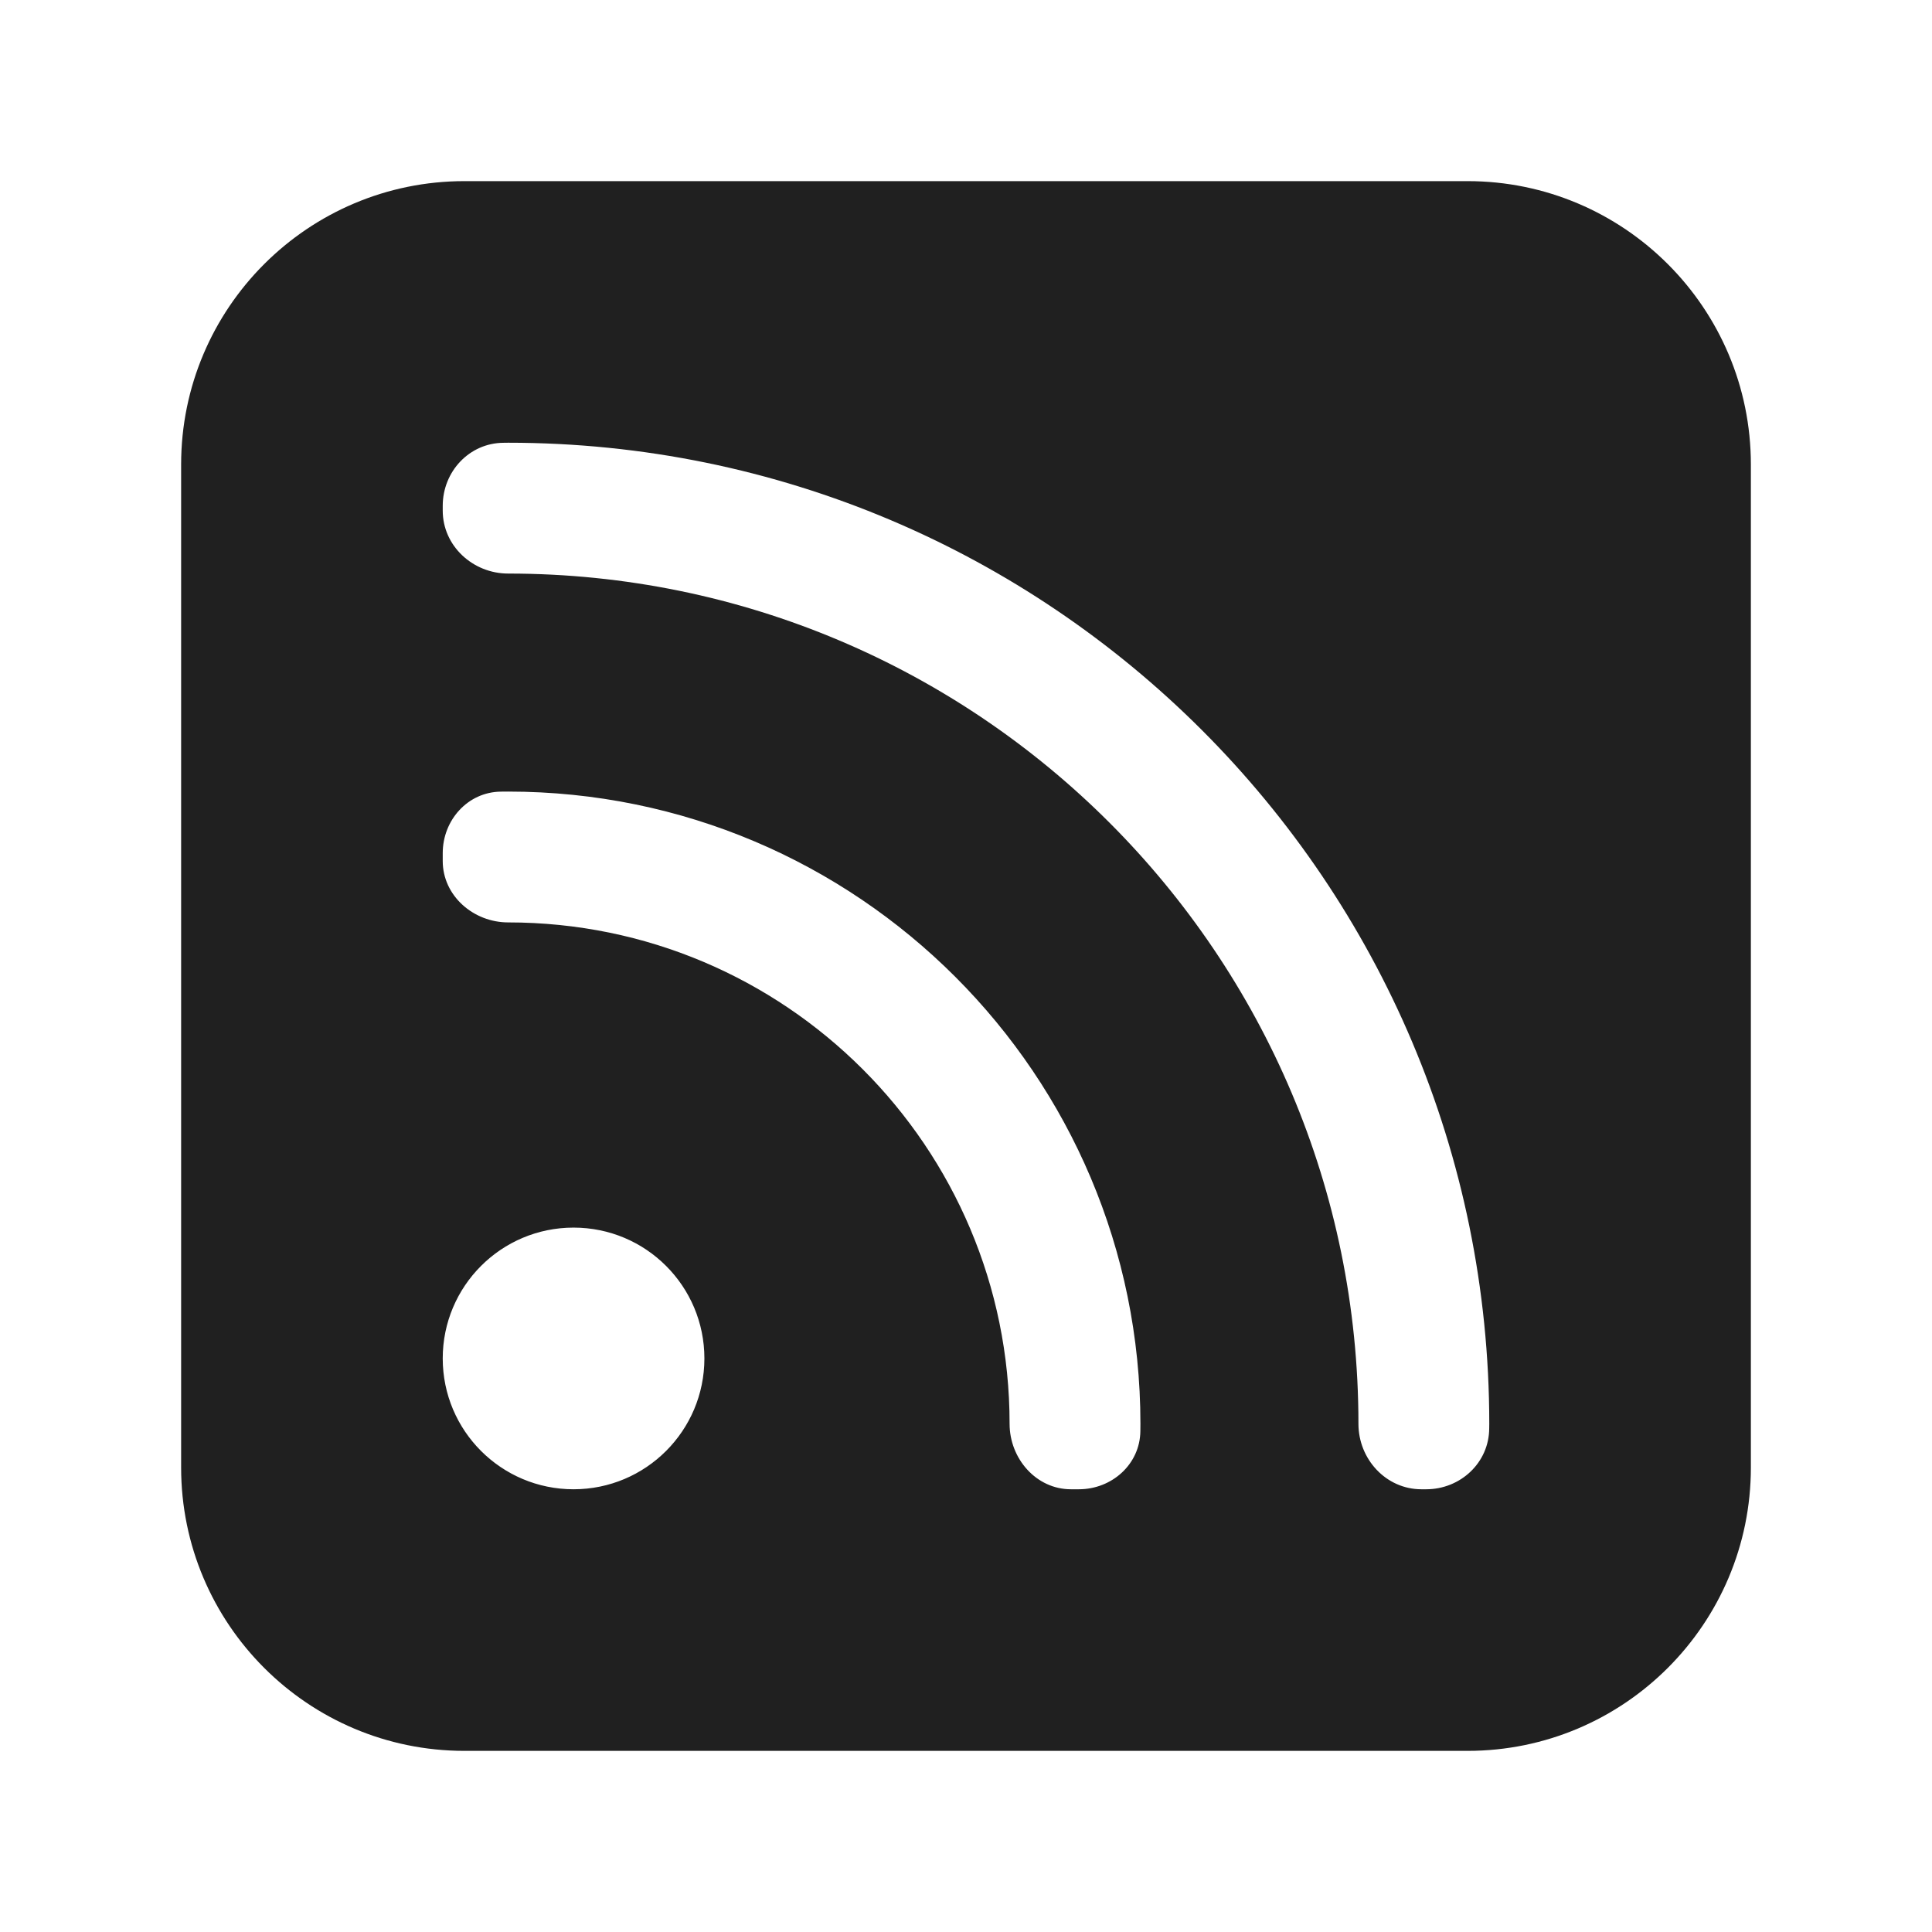 <svg width="32" height="32" viewBox="0 0 32 32" fill="none" xmlns="http://www.w3.org/2000/svg">
<path d="M7.694 3C5.102 3 3 5.102 3 7.694V24.306C3 26.898 5.102 29 7.694 29H24.306C26.898 29 29 26.898 29 24.306V7.694C29 5.102 26.898 3 24.306 3H7.694ZM8.417 9.5C7.832 9.5 7.333 9.042 7.333 8.457V8.378C7.333 7.81 7.774 7.336 8.342 7.334L8.417 7.333C17.391 7.333 24.667 14.609 24.667 23.583L24.666 23.658C24.664 24.226 24.19 24.667 23.622 24.667H23.543C22.958 24.667 22.5 24.169 22.5 23.583C22.5 15.805 16.195 9.5 8.417 9.5ZM17.869 24.667H17.738C17.163 24.667 16.722 24.159 16.722 23.583C16.722 18.996 13.004 15.278 8.417 15.278C7.841 15.278 7.333 14.837 7.333 14.261V14.131C7.333 13.583 7.748 13.118 8.296 13.112C8.336 13.111 8.376 13.111 8.417 13.111C14.2 13.111 18.889 17.8 18.889 23.583C18.889 23.624 18.889 23.664 18.888 23.704C18.882 24.252 18.417 24.667 17.869 24.667ZM9.5 24.667C8.303 24.667 7.333 23.697 7.333 22.5C7.333 21.303 8.303 20.333 9.5 20.333C10.697 20.333 11.667 21.303 11.667 22.5C11.667 23.697 10.697 24.667 9.5 24.667Z" fill="#202020"/>
</svg>
